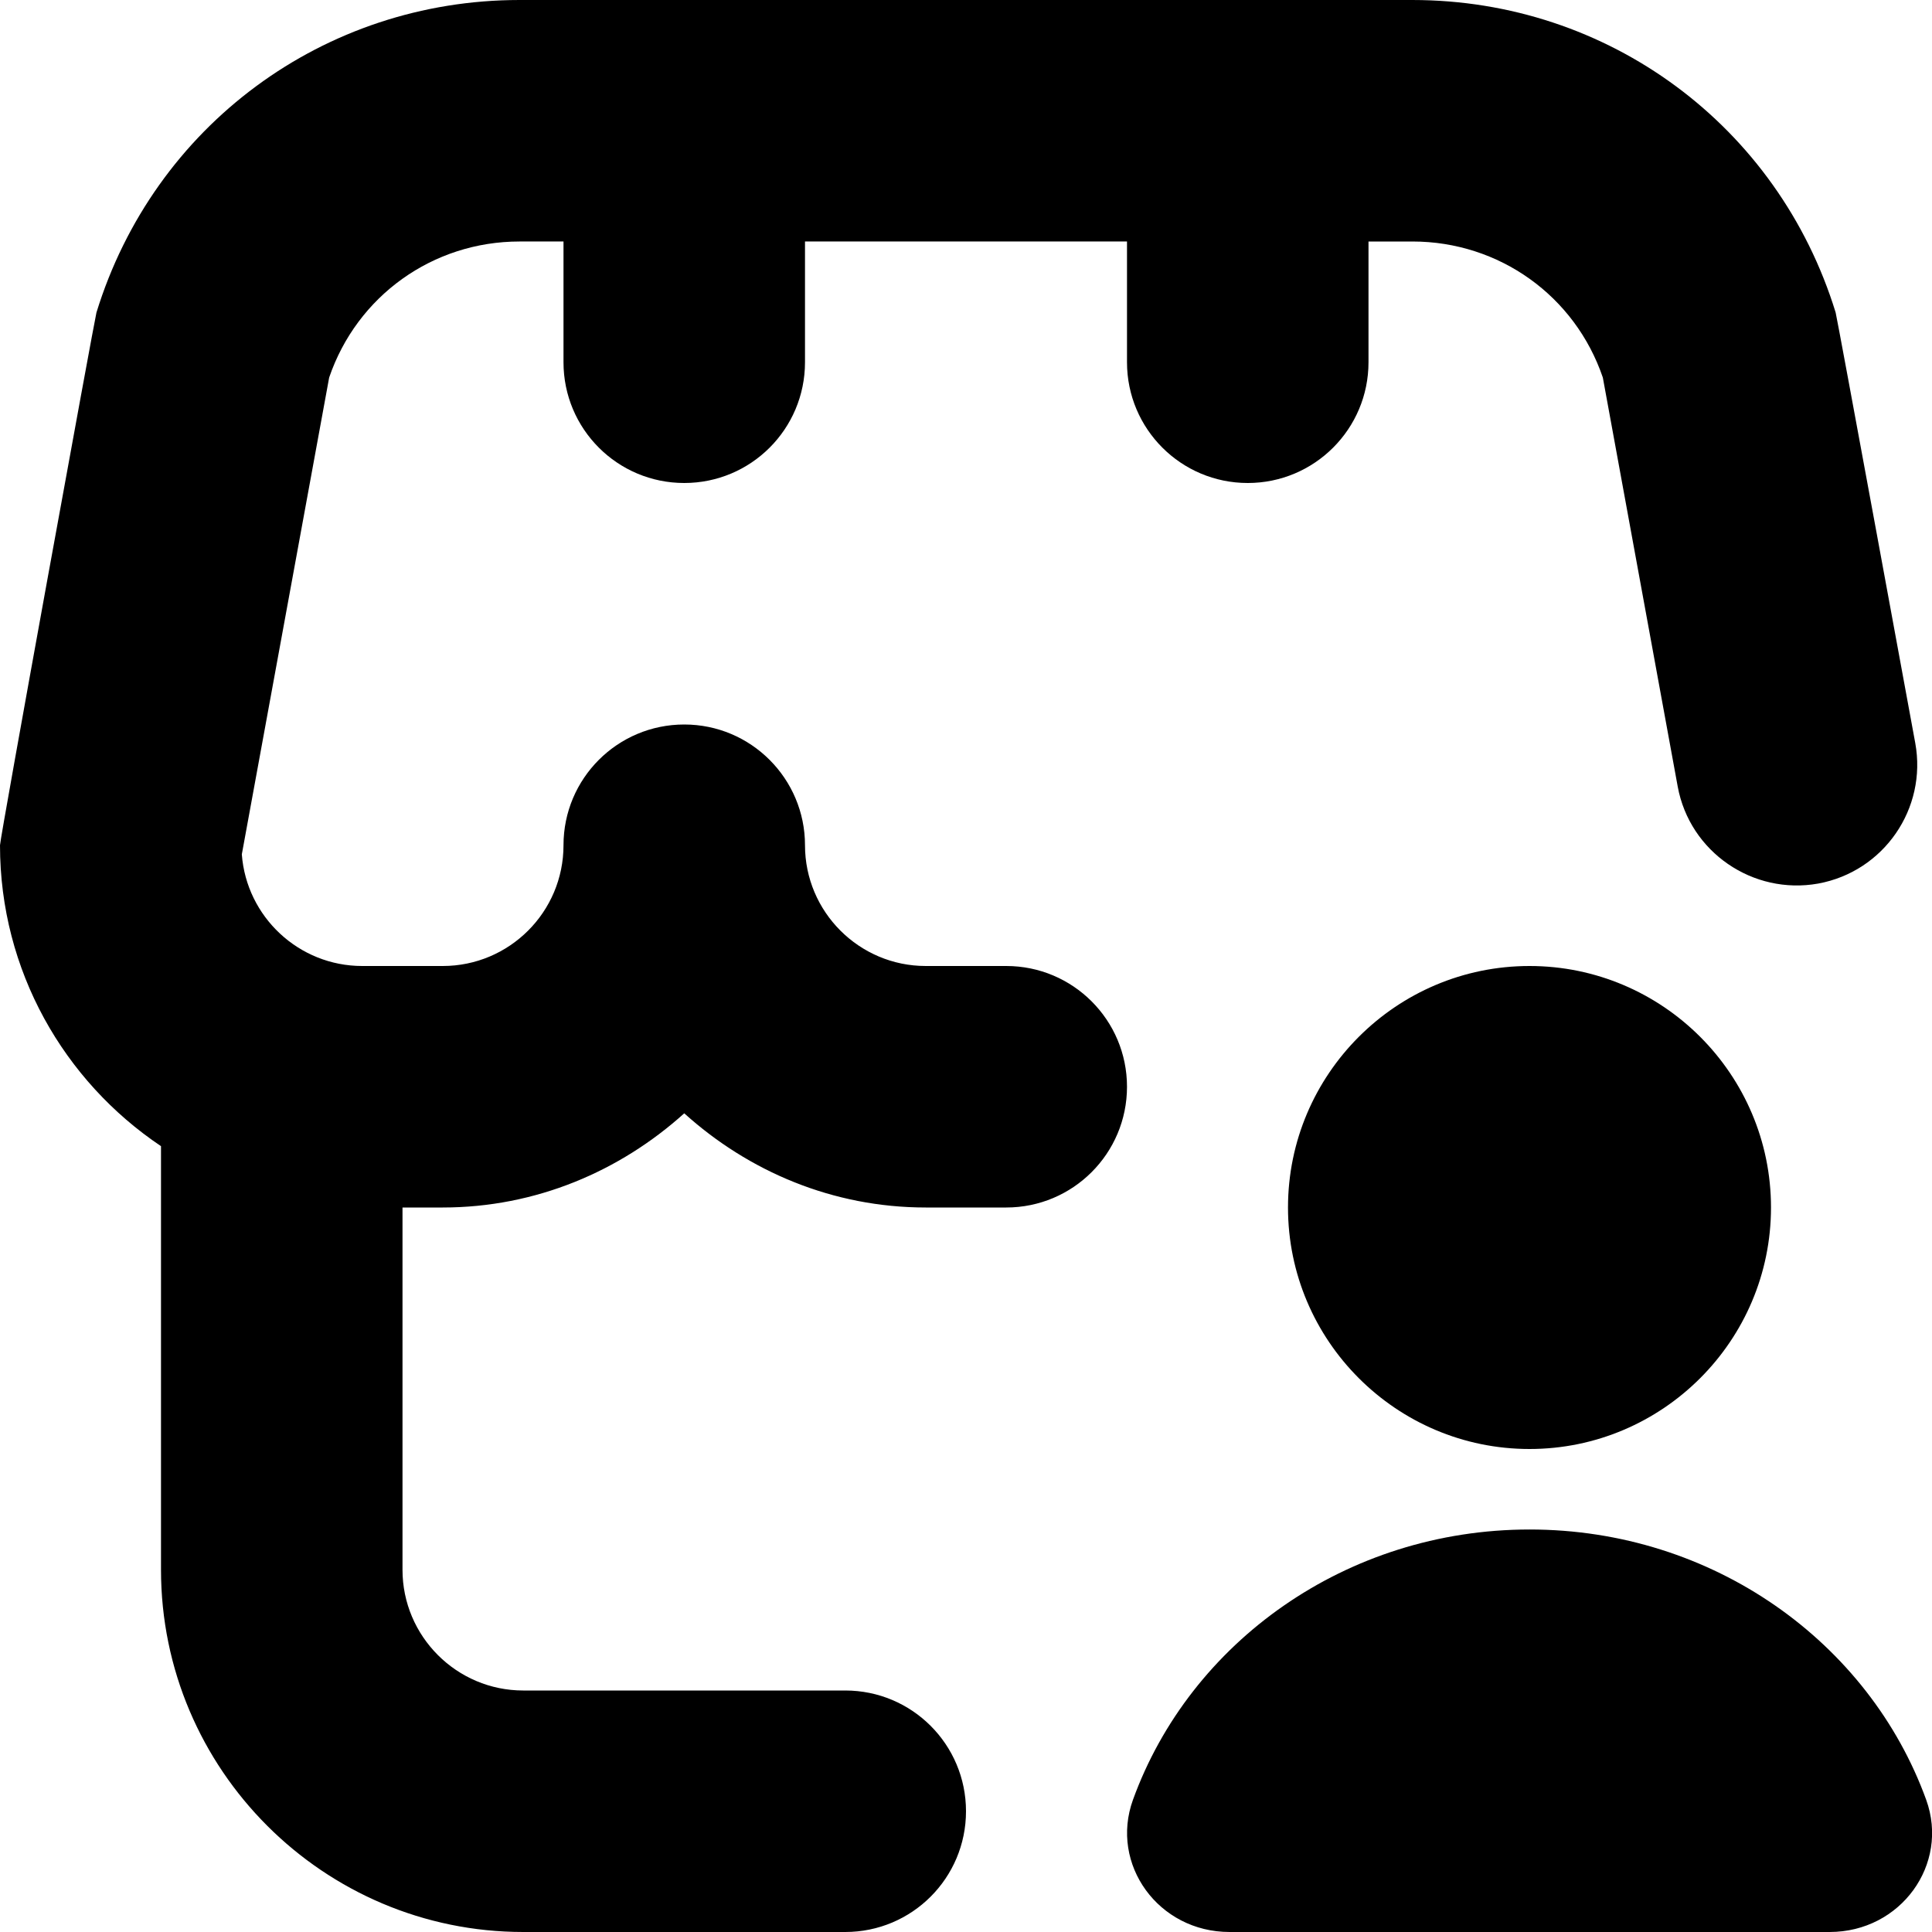 <?xml version="1.0" encoding="UTF-8"?>
<svg xmlns="http://www.w3.org/2000/svg" id="Layer_1" data-name="Layer 1" viewBox="0 0 24 24">
  <path d="m22.727,24h-7.453c-.884,0-1.49-.841-1.2-1.642.708-1.955,2.647-3.358,4.927-3.358s4.218,1.403,4.927,3.358c.29.801-.316,1.642-1.2,1.642Zm-3.727-12c-1.654,0-3,1.346-3,3s1.346,3,3,3,3-1.346,3-3-1.346-3-3-3Zm-3.5-6c.828,0,1.5-.671,1.5-1.5v-1.5h.546c1.078,0,2.02.676,2.365,1.69l.93,5.08c.149.815.935,1.351,1.745,1.206.815-.149,1.355-.931,1.206-1.746,0,0-.972-5.292-.989-5.348-.715-2.322-2.827-3.882-5.257-3.882H6.454C4.024,0,1.912,1.561,1.198,3.883c-.018.056-1.198,6.526-1.198,6.617,0,1.557.795,2.93,2,3.738v5.262c0,2.481,2.019,4.5,4.5,4.5h4c.829,0,1.5-.671,1.5-1.5s-.671-1.5-1.5-1.5h-4c-.827,0-1.5-.673-1.5-1.5v-4.5h.5c1.157,0,2.202-.451,3-1.17.798.72,1.843,1.17,3,1.17h1c.828,0,1.5-.671,1.5-1.5s-.672-1.5-1.5-1.5h-1c-.827,0-1.5-.673-1.5-1.5s-.671-1.5-1.5-1.5-1.5.671-1.5,1.5-.673,1.5-1.5,1.5h-1c-.789,0-1.438-.612-1.496-1.387l1.085-5.923c.346-1.014,1.287-1.69,2.365-1.69h.546v1.5c0,.829.671,1.5,1.5,1.5s1.5-.671,1.5-1.5v-1.5h4v1.5c0,.829.672,1.5,1.5,1.5Z"/>
</svg>
